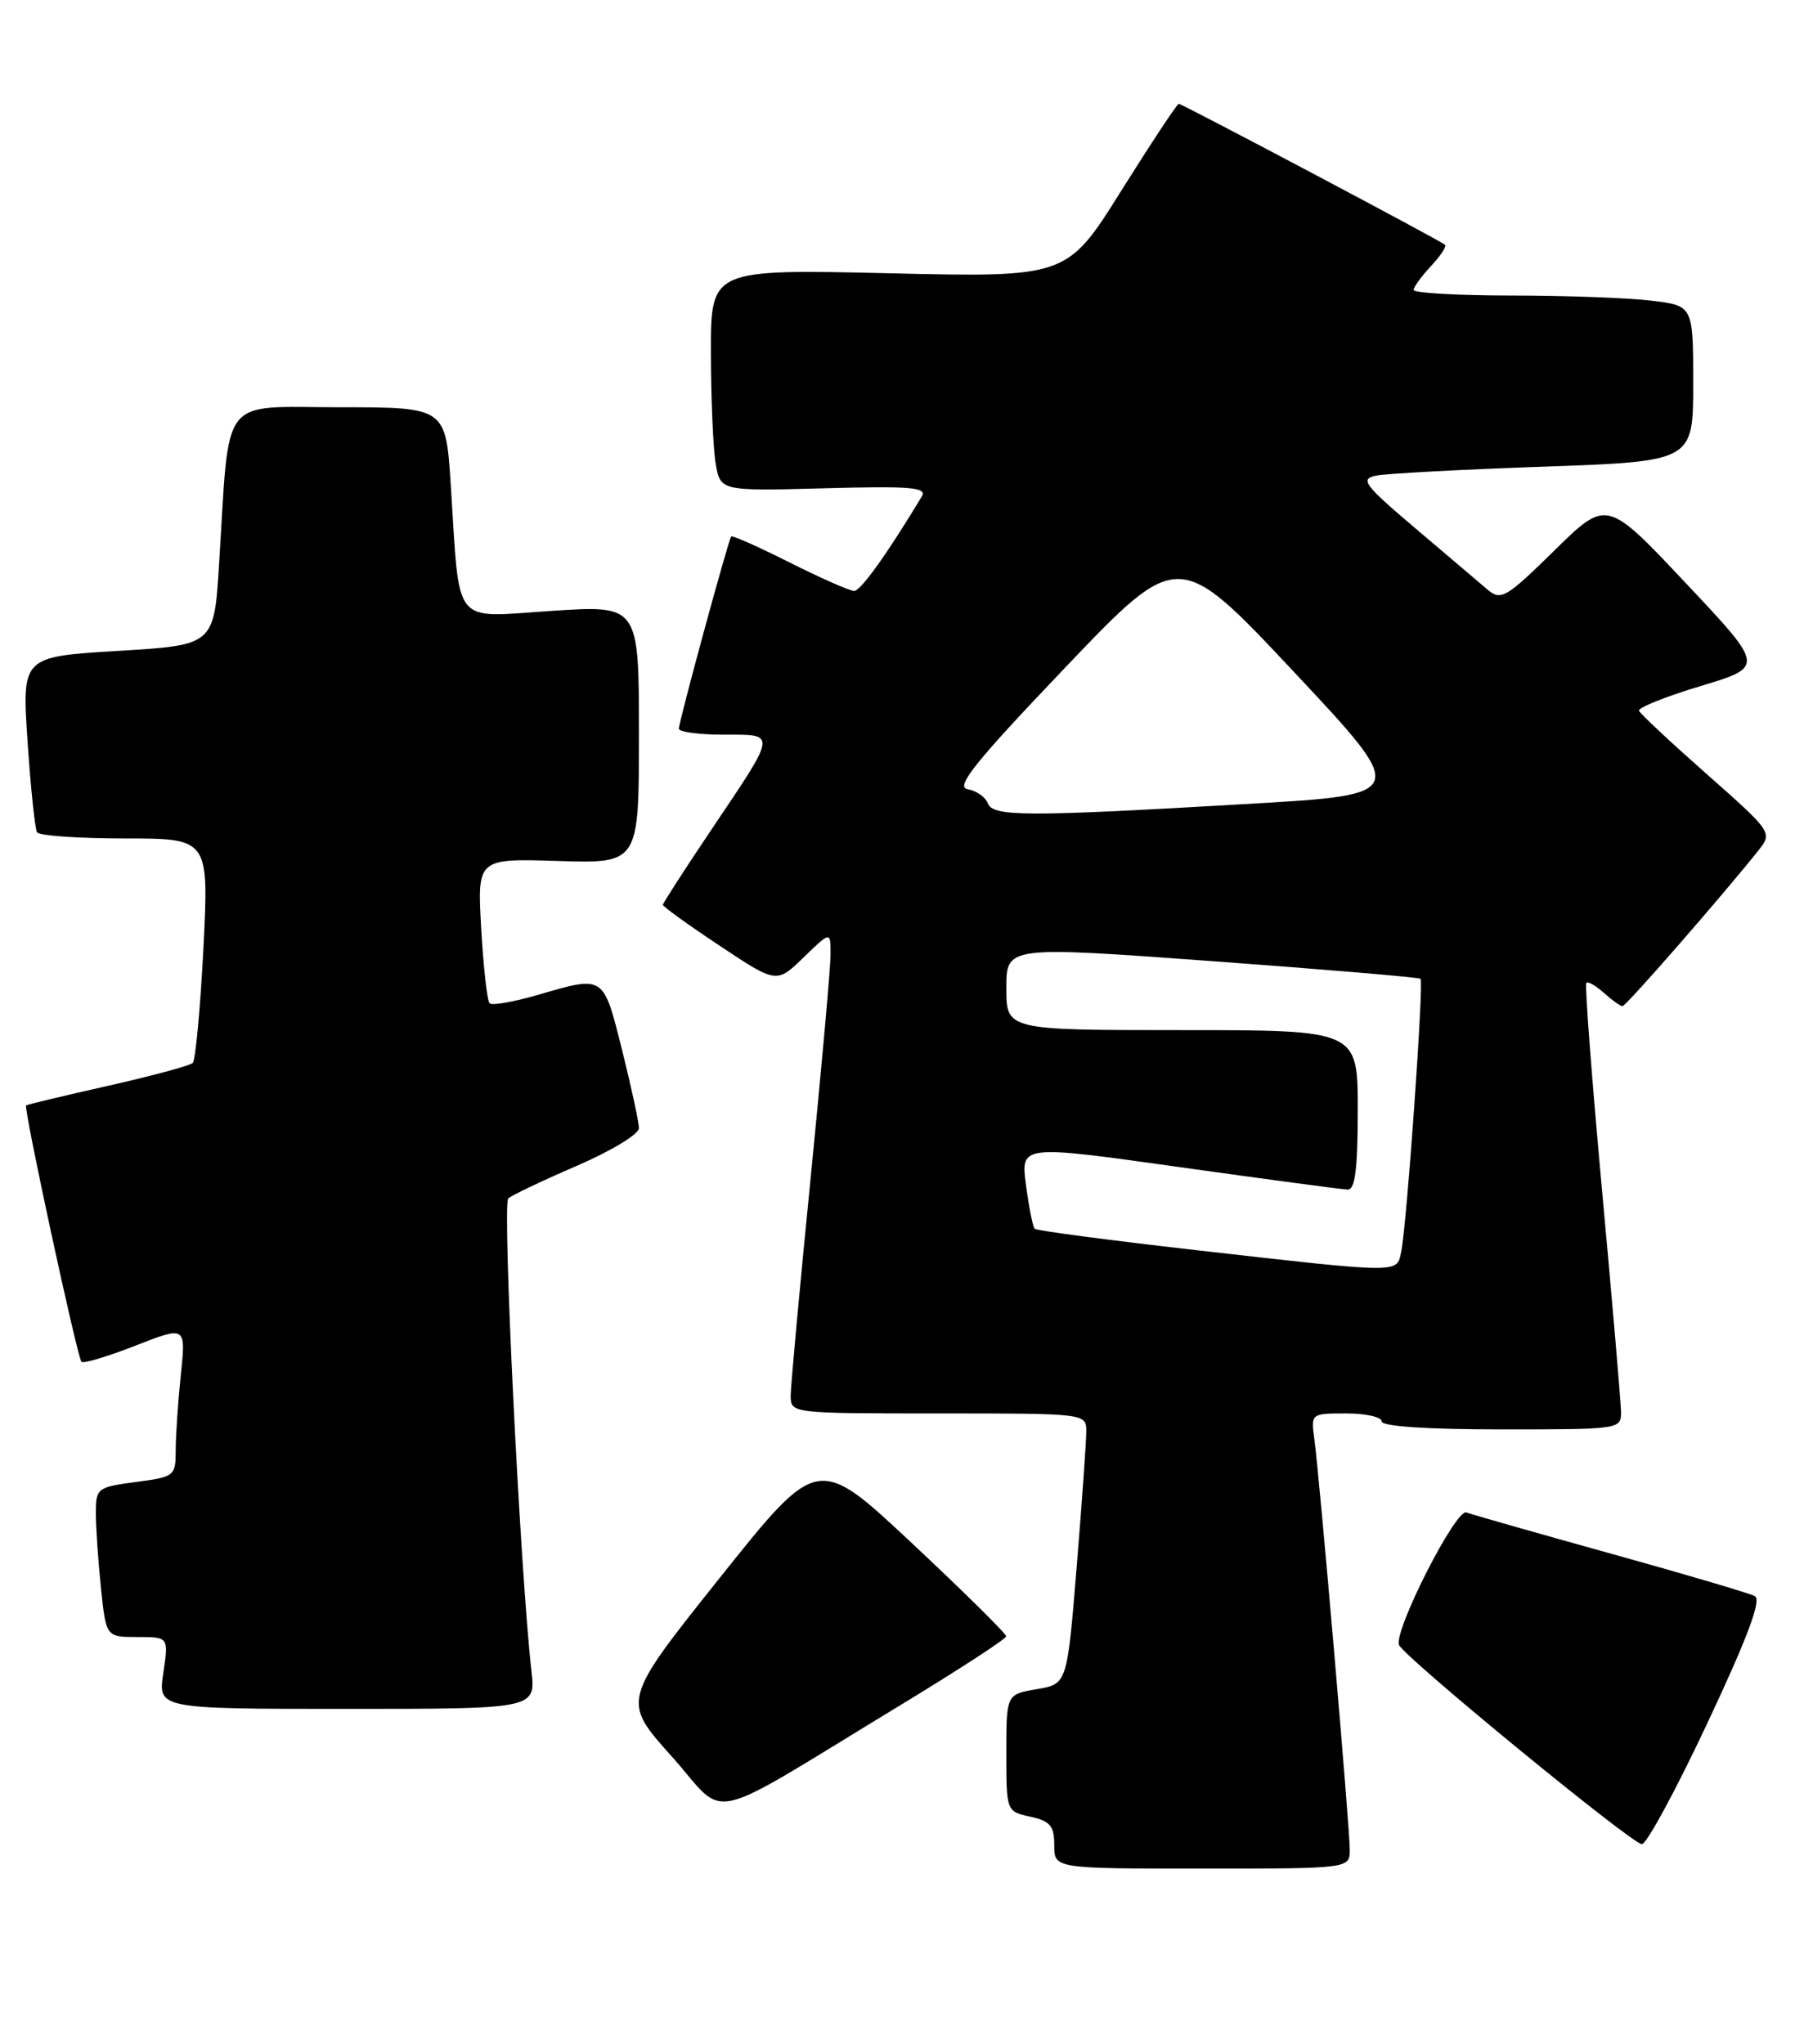 <?xml version="1.0" encoding="UTF-8" standalone="no"?>
<!DOCTYPE svg PUBLIC "-//W3C//DTD SVG 1.1//EN" "http://www.w3.org/Graphics/SVG/1.1/DTD/svg11.dtd" >
<svg xmlns="http://www.w3.org/2000/svg" xmlns:xlink="http://www.w3.org/1999/xlink" version="1.1" viewBox="0 0 227 256">
 <g >
 <path fill="currentColor"
d=" M 169.00 231.63 C 169.00 228.85 165.22 185.03 164.57 180.25 C 164.13 177.01 164.13 177.00 168.56 177.00 C 171.00 177.00 173.00 177.45 173.00 178.00 C 173.00 178.62 178.67 179.00 188.00 179.00 C 202.90 179.00 203.00 178.99 202.96 176.75 C 202.94 175.51 201.87 163.03 200.58 149.00 C 199.30 134.97 198.41 123.32 198.62 123.09 C 198.82 122.86 199.81 123.43 200.82 124.34 C 201.83 125.25 202.88 126.00 203.15 126.00 C 203.59 126.00 215.75 112.06 220.23 106.42 C 221.93 104.27 221.83 104.13 213.73 96.97 C 209.20 92.97 205.37 89.39 205.22 89.01 C 205.07 88.63 208.54 87.23 212.94 85.91 C 220.94 83.50 220.94 83.50 211.05 73.00 C 201.17 62.50 201.17 62.50 194.62 68.94 C 188.59 74.86 187.93 75.25 186.28 73.86 C 185.30 73.02 181.24 69.57 177.25 66.19 C 170.83 60.75 170.25 59.99 172.25 59.57 C 173.49 59.30 182.94 58.80 193.25 58.44 C 212.00 57.78 212.00 57.78 212.00 48.03 C 212.00 38.28 212.00 38.28 206.75 37.65 C 203.86 37.30 195.99 37.01 189.25 37.01 C 182.51 37.00 177.00 36.69 177.00 36.31 C 177.00 35.94 177.98 34.59 179.17 33.32 C 180.36 32.05 181.15 30.85 180.92 30.65 C 180.25 30.07 148.00 13.00 147.59 13.00 C 147.38 13.00 144.15 17.89 140.40 23.87 C 133.59 34.74 133.59 34.74 111.30 34.22 C 89.00 33.71 89.00 33.71 89.01 44.11 C 89.02 49.82 89.28 56.08 89.60 58.00 C 90.18 61.50 90.18 61.50 103.21 61.15 C 113.97 60.85 116.10 61.03 115.43 62.15 C 111.04 69.43 107.77 74.00 106.94 74.00 C 106.40 74.00 102.77 72.40 98.87 70.44 C 94.98 68.48 91.68 67.01 91.55 67.19 C 91.18 67.65 85.00 90.37 85.00 91.25 C 85.00 91.66 87.52 92.00 90.61 92.00 C 97.31 92.00 97.36 91.56 89.04 103.94 C 85.72 108.88 83.00 113.10 83.00 113.31 C 83.00 113.53 86.20 115.84 90.12 118.44 C 97.23 123.17 97.23 123.17 100.62 119.89 C 104.00 116.61 104.00 116.61 103.99 119.55 C 103.99 121.17 102.86 133.75 101.50 147.50 C 100.13 161.25 99.01 173.51 99.00 174.75 C 99.00 177.00 99.00 177.00 117.50 177.00 C 136.00 177.00 136.00 177.00 136.01 179.25 C 136.01 180.49 135.47 188.11 134.81 196.19 C 133.61 210.89 133.61 210.89 129.81 211.53 C 126.00 212.18 126.00 212.18 126.00 219.51 C 126.00 226.84 126.00 226.84 129.00 227.50 C 131.50 228.05 132.00 228.65 132.00 231.08 C 132.00 234.00 132.00 234.00 150.50 234.00 C 169.00 234.00 169.00 234.00 169.00 231.63 Z  M 213.78 215.77 C 218.84 205.00 220.57 200.35 219.72 199.88 C 219.05 199.52 210.93 197.12 201.67 194.55 C 192.42 191.98 184.29 189.66 183.60 189.40 C 182.29 188.90 174.54 204.12 175.16 205.98 C 175.63 207.37 204.24 230.86 205.57 230.94 C 206.15 230.97 209.85 224.15 213.78 215.77 Z  M 112.79 213.50 C 120.03 209.10 125.97 205.24 125.98 204.91 C 125.99 204.59 120.69 199.35 114.20 193.27 C 102.39 182.20 102.39 182.20 90.12 197.59 C 77.85 212.98 77.85 212.98 84.11 219.96 C 91.27 227.97 87.60 228.79 112.79 213.50 Z  M 66.54 209.25 C 65.12 196.65 62.87 150.74 63.64 150.07 C 64.11 149.66 67.99 147.82 72.25 145.98 C 76.51 144.14 80.00 142.03 80.00 141.28 C 80.00 140.54 79.04 136.12 77.88 131.46 C 75.51 122.04 75.70 122.16 67.33 124.59 C 64.32 125.47 61.60 125.94 61.30 125.64 C 61.00 125.33 60.53 121.13 60.25 116.29 C 59.75 107.50 59.75 107.50 69.87 107.82 C 80.00 108.13 80.00 108.13 80.00 91.96 C 80.00 75.78 80.00 75.78 69.07 76.50 C 56.46 77.32 57.61 78.75 56.44 60.75 C 55.81 51.00 55.81 51.00 42.50 51.00 C 27.35 51.00 28.78 49.14 27.43 70.65 C 26.80 80.79 26.80 80.79 14.77 81.51 C 2.74 82.24 2.74 82.24 3.45 92.85 C 3.84 98.68 4.38 103.80 4.64 104.23 C 4.90 104.65 9.85 105.00 15.64 105.00 C 26.16 105.00 26.16 105.00 25.47 118.75 C 25.08 126.31 24.48 132.78 24.13 133.11 C 23.79 133.45 19.00 134.74 13.50 135.98 C 8.00 137.22 3.39 138.32 3.27 138.43 C 2.92 138.73 9.68 170.01 10.20 170.54 C 10.45 170.78 13.49 169.87 16.97 168.51 C 23.28 166.04 23.28 166.04 22.64 172.17 C 22.29 175.54 22.00 179.79 22.00 181.61 C 22.00 184.84 21.86 184.95 17.00 185.59 C 12.17 186.23 12.00 186.37 12.00 189.48 C 12.00 191.26 12.29 195.47 12.64 198.85 C 13.28 205.00 13.28 205.00 17.20 205.00 C 21.12 205.00 21.12 205.00 20.45 209.50 C 19.77 214.00 19.77 214.00 43.42 214.00 C 67.07 214.00 67.07 214.00 66.54 209.25 Z  M 149.74 156.55 C 138.86 155.31 129.78 154.11 129.55 153.88 C 129.32 153.65 128.83 151.19 128.46 148.41 C 127.79 143.36 127.79 143.36 147.65 146.15 C 158.57 147.68 168.06 148.95 168.75 148.97 C 169.67 148.99 170.00 146.35 170.00 139.00 C 170.00 129.00 170.00 129.00 148.00 129.00 C 126.00 129.00 126.00 129.00 126.00 123.74 C 126.00 118.48 126.00 118.48 151.75 120.36 C 165.91 121.40 177.66 122.39 177.86 122.57 C 178.29 122.95 176.13 153.51 175.44 156.75 C 174.86 159.48 175.66 159.49 149.74 156.55 Z  M 123.67 100.58 C 123.37 99.80 122.23 99.01 121.15 98.83 C 119.57 98.57 122.05 95.47 133.36 83.61 C 147.55 68.73 147.55 68.73 161.98 84.11 C 176.41 99.50 176.41 99.50 156.46 100.66 C 128.31 102.30 124.32 102.29 123.67 100.58 Z "/>
</g>
</svg>